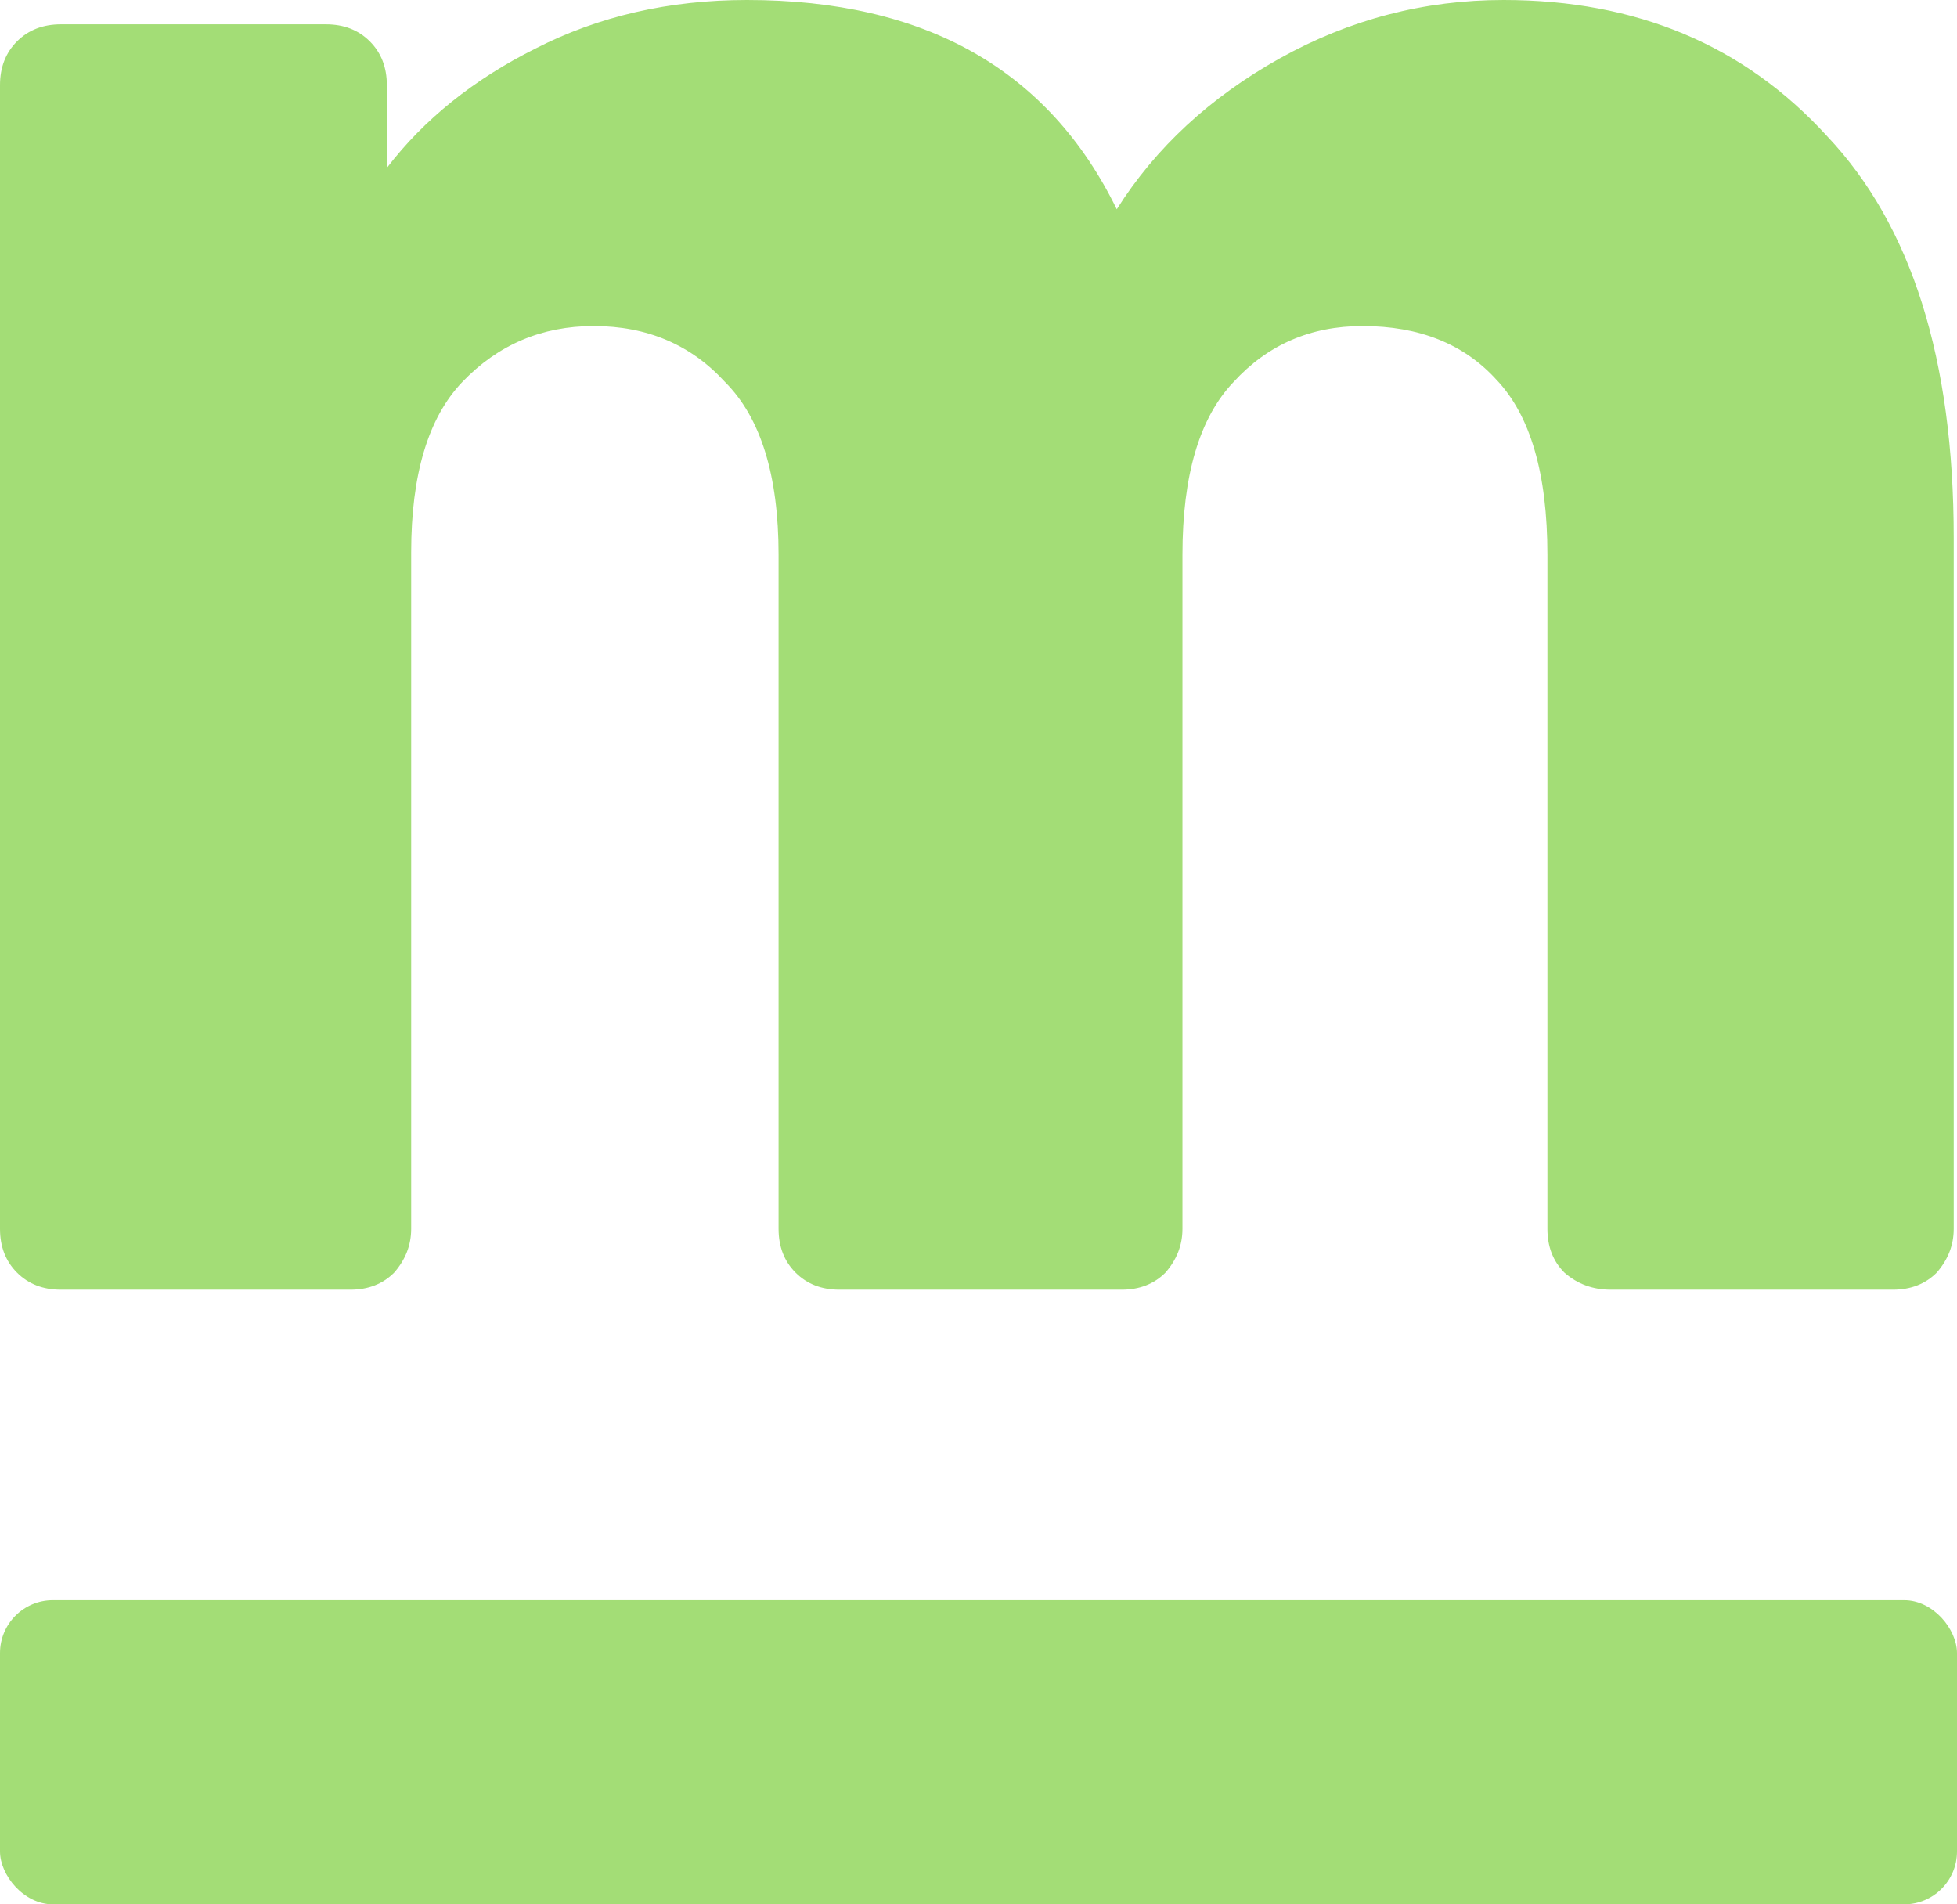<svg width="148" height="144" viewBox="0 0 148 144" fill="none" xmlns="http://www.w3.org/2000/svg">
<path d="M4.6 97.52C3.251 97.52 2.147 97.091 1.288 96.232C0.429 95.373 0 94.269 0 92.92V6.44C0 5.091 0.429 3.987 1.288 3.128C2.147 2.269 3.251 1.84 4.6 1.84H24.656C26.005 1.84 27.109 2.269 27.968 3.128C28.827 3.987 29.256 5.091 29.256 6.44V12.696C32.077 9.016 35.819 6.011 40.48 3.68C45.264 1.227 50.6 0 56.488 0C69.981 0 79.304 5.275 84.456 15.824C87.4 11.163 91.509 7.36 96.784 4.416C102.059 1.472 107.701 0 113.712 0C123.771 0 131.928 3.435 138.184 10.304C144.563 17.051 147.752 27.171 147.752 40.664V92.92C147.752 94.147 147.323 95.251 146.464 96.232C145.605 97.091 144.501 97.52 143.152 97.52H121.808C120.459 97.52 119.293 97.091 118.312 96.232C117.453 95.373 117.024 94.269 117.024 92.92V41.952C117.024 35.819 115.736 31.403 113.16 28.704C110.707 26.005 107.333 24.656 103.04 24.656C99.115 24.656 95.864 26.067 93.288 28.888C90.712 31.587 89.424 35.941 89.424 41.952V92.92C89.424 94.147 88.995 95.251 88.136 96.232C87.277 97.091 86.173 97.52 84.824 97.52H63.48C62.131 97.52 61.027 97.091 60.168 96.232C59.309 95.373 58.88 94.269 58.88 92.92V41.952C58.88 35.941 57.531 31.587 54.832 28.888C52.256 26.067 48.944 24.656 44.896 24.656C40.971 24.656 37.659 26.067 34.96 28.888C32.384 31.587 31.096 35.88 31.096 41.768V92.92C31.096 94.147 30.667 95.251 29.808 96.232C28.949 97.091 27.845 97.52 26.496 97.52H4.6Z" fill="#A3DD76"/>
<rect y="121" width="148" height="23" rx="4" fill="#A3DD76"/>
</svg>

